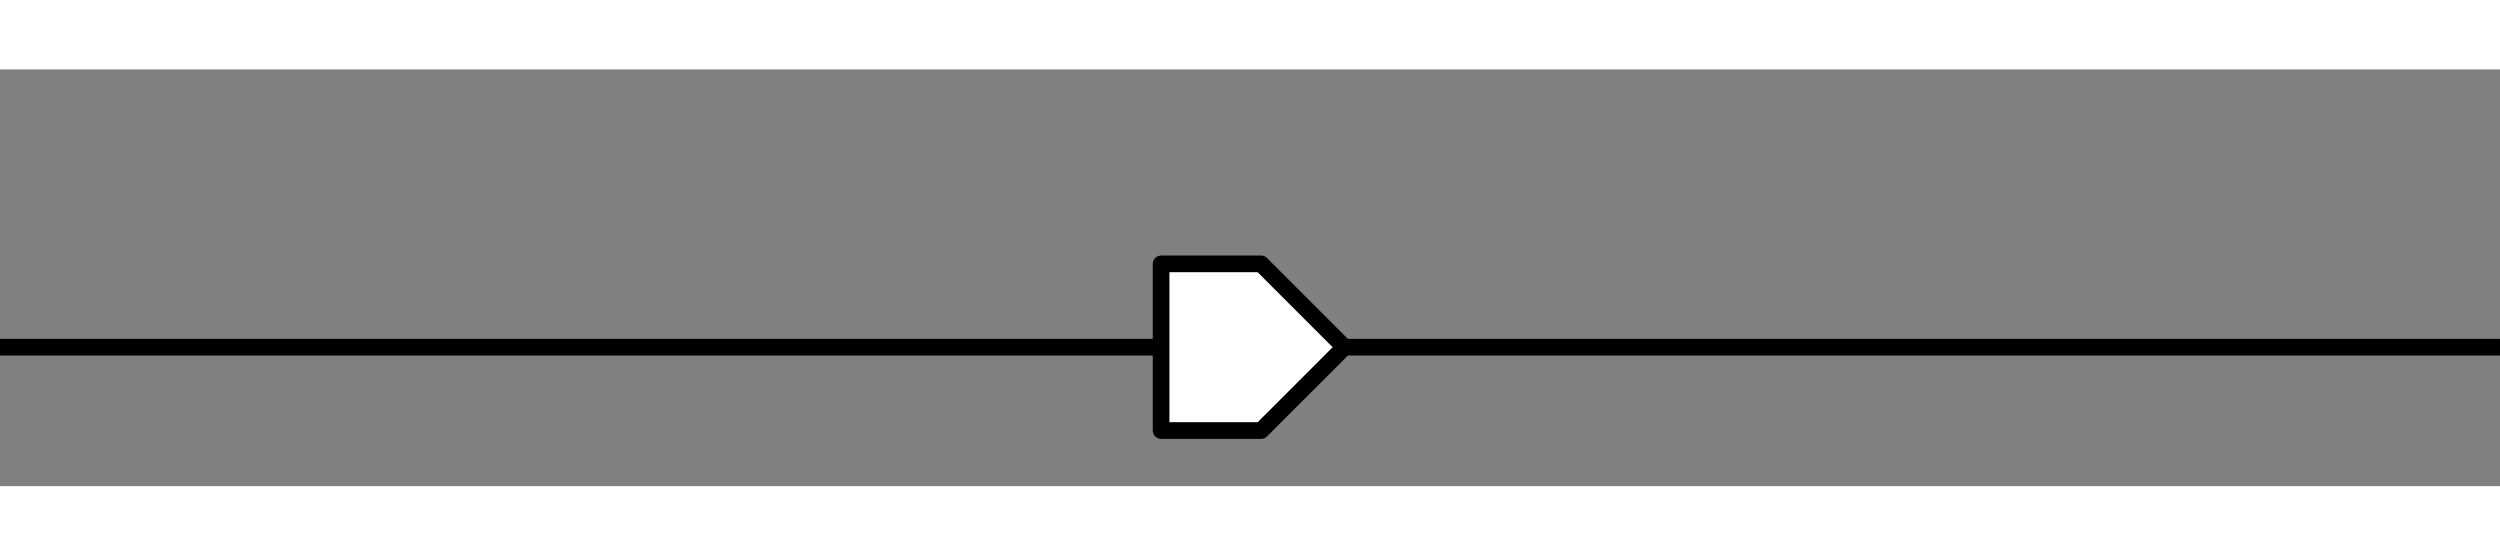 <?xml version="1.0" standalone="no"?><!DOCTYPE svg PUBLIC "-//W3C//DTD SVG 1.1//EN" "http://www.w3.org/Graphics/SVG/1.1/DTD/svg11.dtd"><svg viewBox="-200 0 450 75" style="background-color:#ffffff00" version="1.1" xmlns="http://www.w3.org/2000/svg" xmlns:xlink="http://www.w3.org/1999/xlink" xml:space="preserve"	x="0px" y="0px" width="450px" height="100px" ><rect x="-200" y="0" width="450" height="75" fill="#808080" stroke="none"/>  <defs>    <style type="text/css">    <![CDATA[      path,circle {        stroke:#000000;        stroke-width: 3;        stroke-linecap: round;        stroke-linejoin: round;        fill: white;      }]]>		</style>  </defs><path  d="M -200 50 L 250 50"/>
  <path d="M 9 65 L 27 65 L 42 50 L 27 35 L 9 35 L 9 65 Z"/></svg>